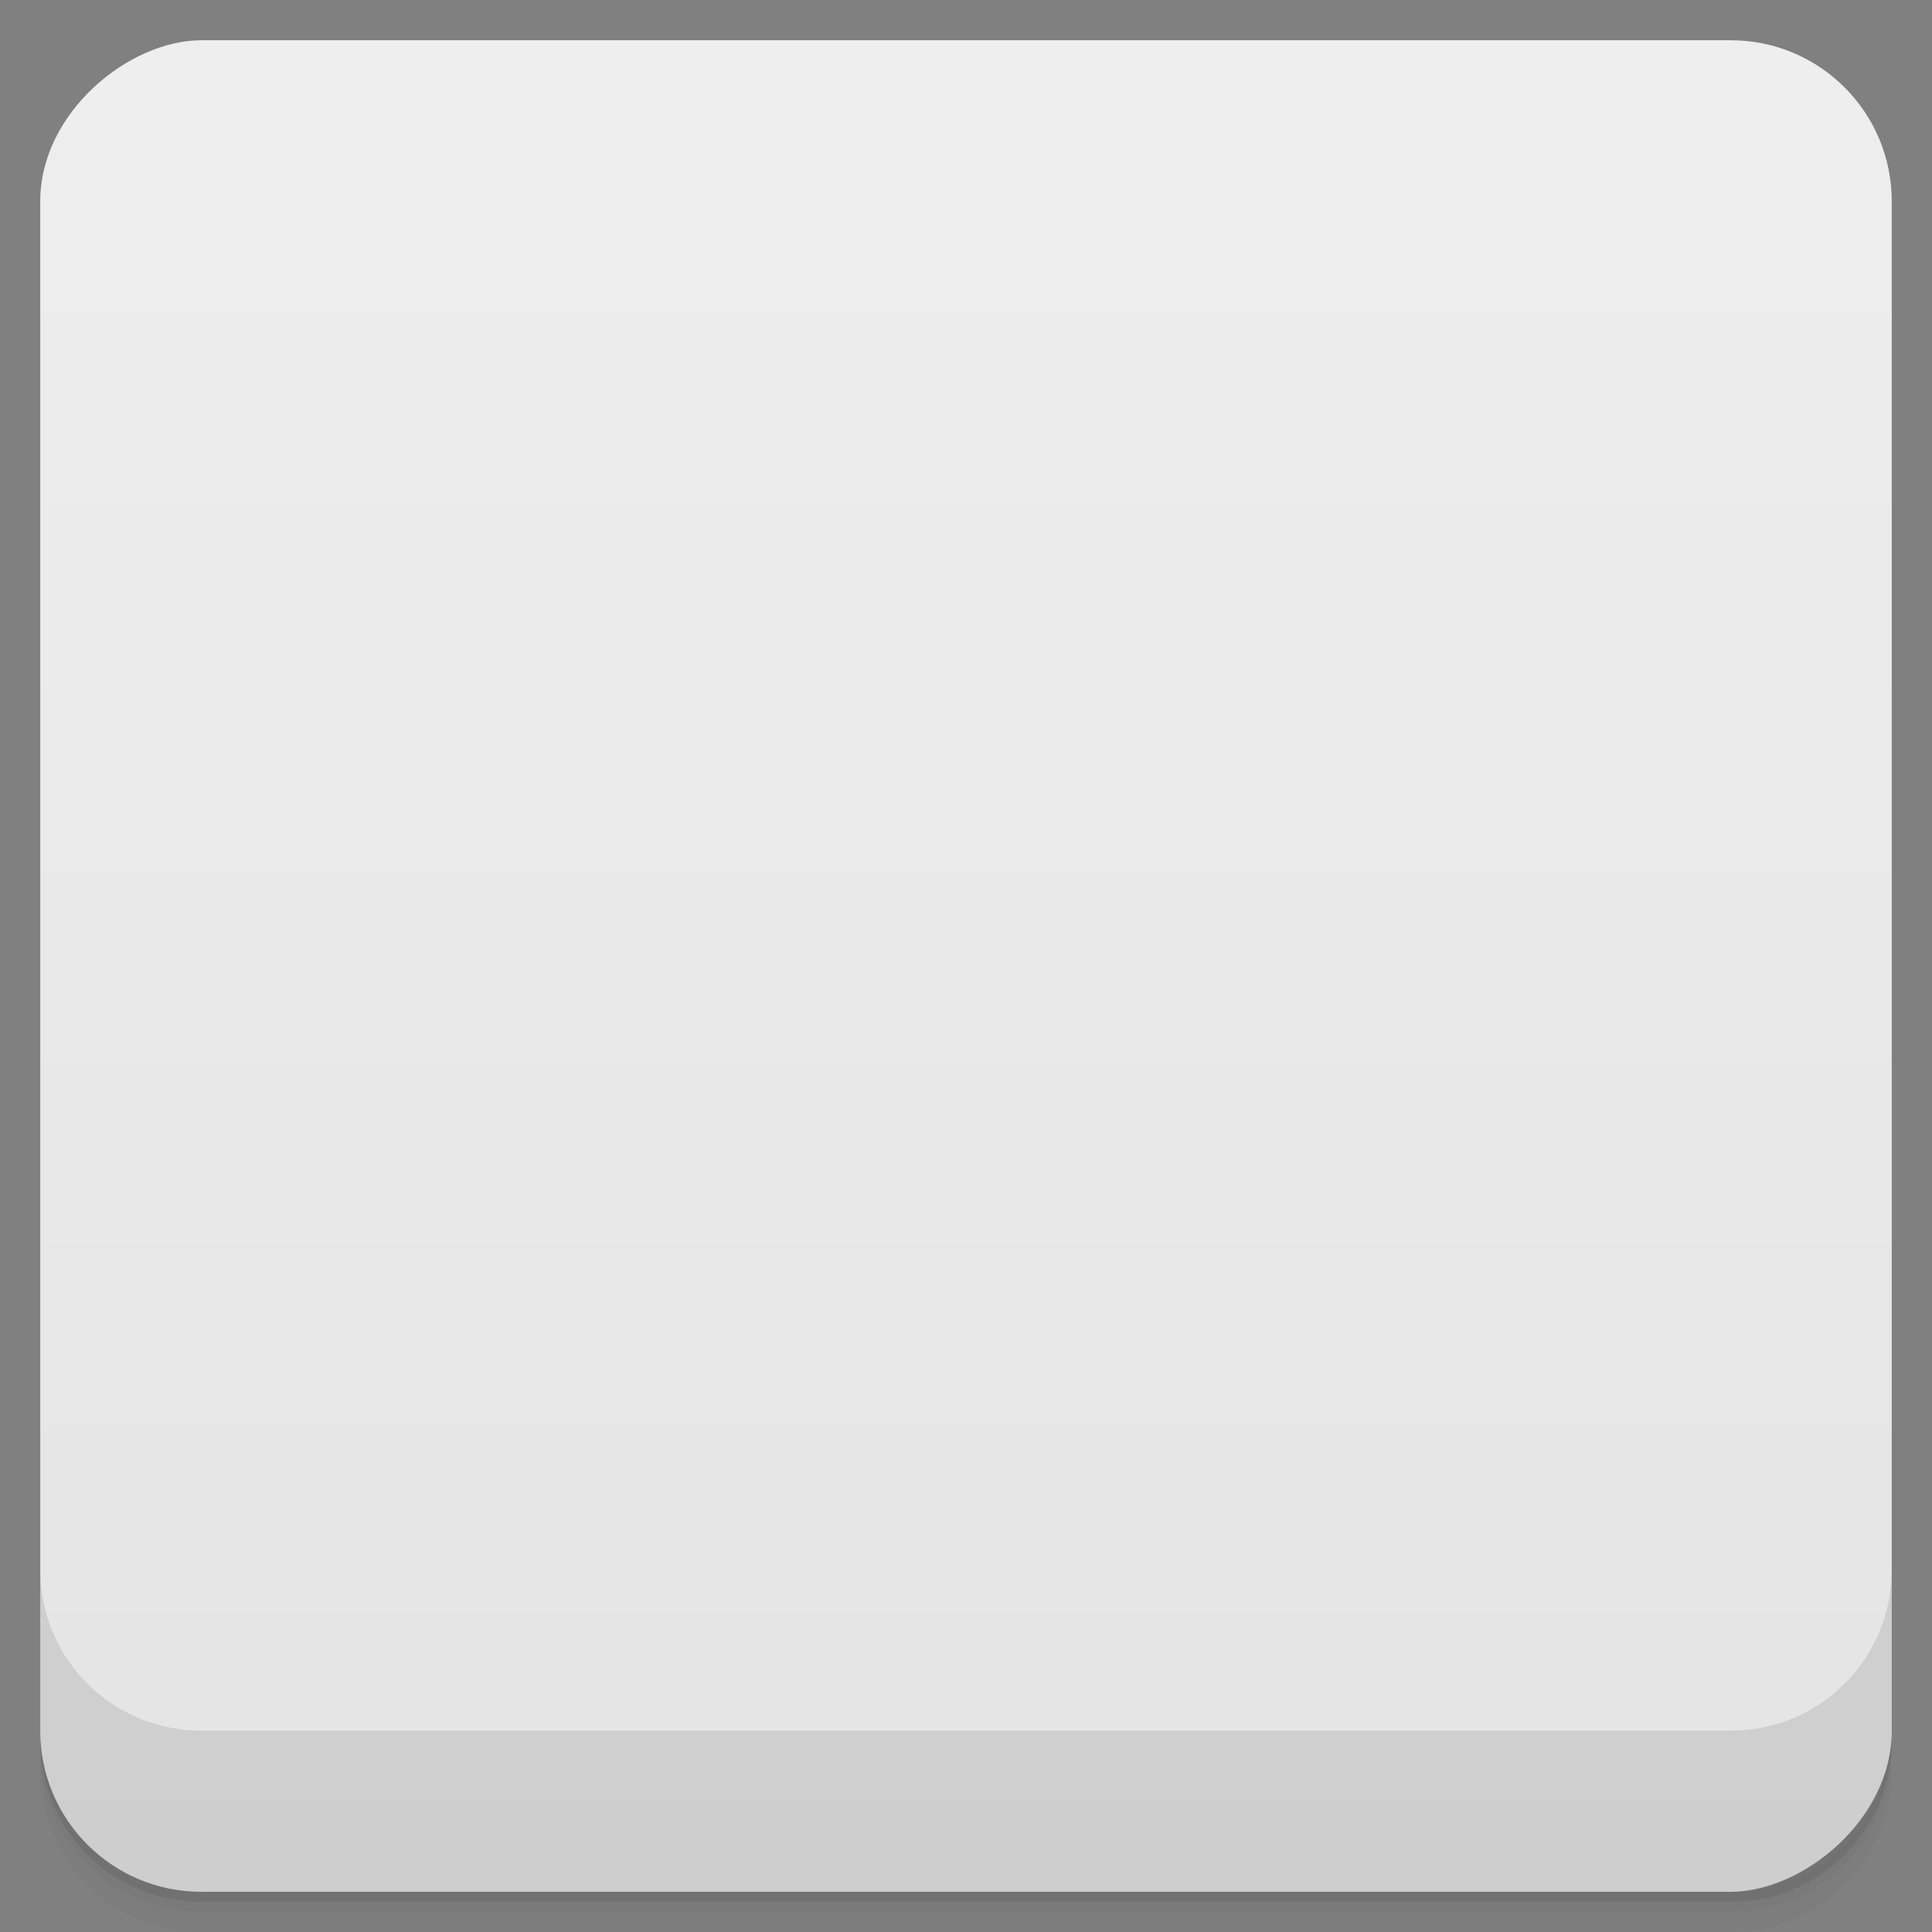 <svg viewBox="0 0 48 48">
  <rect x="0" y="0" width="48" height="48" fill="#808080" stroke="none"/>
  <defs>
    <linearGradient id="a" x1="1" x2="47" gradientUnits="userSpaceOnUse" gradientTransform="translate(-48 .002)">
      <stop stop-color="#e4e4e4"/>
      <stop offset="1" stop-color="#eee"/>
    </linearGradient>
    <clipPath id="b"/>
    <clipPath id="c"/>
  </defs>
  <path d="M1 43v.25c0 2.216 1.784 4 4 4h38c2.216 0 4-1.784 4-4V43c0 2.216-1.784 4-4 4H5c-2.216 0-4-1.784-4-4zm0 .5v.5c0 2.216 1.784 4 4 4h38c2.216 0 4-1.784 4-4v-.5c0 2.216-1.784 4-4 4H5c-2.216 0-4-1.784-4-4z" opacity=".02"/>
  <path d="M1 43.25v.25c0 2.216 1.784 4 4 4h38c2.216 0 4-1.784 4-4v-.25c0 2.216-1.784 4-4 4H5c-2.216 0-4-1.784-4-4z" opacity=".05"/>
  <path d="M1 43v.25c0 2.216 1.784 4 4 4h38c2.216 0 4-1.784 4-4V43c0 2.216-1.784 4-4 4H5c-2.216 0-4-1.784-4-4z" opacity=".1"/>
  <rect width="46" height="46" x="-47" y="1" rx="4" transform="rotate(-90)" fill="url(#a)"/>
  <g opacity=".1" clip-path="url(#b)">
    <path d="M20.578 10.984c-4.184 0-7.617 3.305-7.617 7.367 0 2.605 1.504 4.801 3.621 6.109.063-.066.094-.168.16-.234.359-.348.848-.539 1.27-.813-1.949-.926-3.32-2.813-3.32-5.063 0-3.152 2.637-5.691 5.887-5.691 3.246 0 5.859 2.531 5.859 5.691 0 1.68-.762 3.156-1.945 4.199.18.059.391.02.566.102.395.164.695.461 1.055.684 1.254-1.316 2.051-3.051 2.051-4.984 0-4.059-3.406-7.367-7.586-7.367m0 0"/>
    <path d="M31.277 16.349c-3.714 0-6.722 2.93-6.722 6.53 0 .195.092.365.106.55.036.003.075.003.11.024.801.33 1.524.797 2.137 1.39a6.017 6.017 0 0 1 1.424 2.061c.266.61.369 1.297.433 1.981a6.783 6.783 0 0 0 2.512.496c3.71 0 6.721-2.937 6.721-6.52 0-3.624-3.011-6.523-6.721-6.523m0 0" stroke="#2d2d2d" stroke-width="1.998"/>
    <path d="M26.441 18.203a6 6 0 0 1-6 6c-3.316 0-6-2.684-6-6 0-3.313 2.688-6 6-6 3.313 0 6 2.688 6 6m0 0"/>
    <path d="M28.27 29.59c0 3.316-3.01 6-6.715 6-3.707 0-6.715-2.688-6.715-6 0-3.313 3.01-6 6.715-6 3.707 0 6.715 2.688 6.715 6m0 0"/>
    <path d="M28.87 29.466c0 3.618-3.01 6.534-6.724 6.534-3.707 0-6.718-2.927-6.718-6.534 0-3.607 3.011-6.527 6.718-6.527 3.713 0 6.725 2.938 6.725 6.527m0 0" stroke="#2d2d2d" stroke-width="1.998"/>
  </g>
  <g>
    <g clip-path="url(#c)">
      <path d="M20.578 9.984c-4.184 0-7.617 3.305-7.617 7.367 0 2.605 1.504 4.801 3.621 6.109.063-.066.094-.168.16-.234.359-.348.848-.539 1.27-.813-1.949-.926-3.32-2.813-3.32-5.063 0-3.152 2.637-5.691 5.887-5.691 3.246 0 5.859 2.531 5.859 5.691 0 1.68-.762 3.156-1.945 4.199.18.059.391.02.566.102.395.164.695.461 1.055.684 1.254-1.316 2.051-3.051 2.051-4.984 0-4.059-3.406-7.367-7.586-7.367m0 0" fill="#2d2d2d"/>
      <path d="M31.277 15.349c-3.714 0-6.722 2.93-6.722 6.53 0 .195.092.365.106.55.036.003.075.003.11.024.801.33 1.524.797 2.137 1.39a6.017 6.017 0 0 1 1.424 2.061c.266.61.369 1.297.433 1.981a6.783 6.783 0 0 0 2.512.496c3.71 0 6.721-2.937 6.721-6.52 0-3.624-3.011-6.523-6.721-6.523m0 0" fill="#2d2d2d" stroke="#2d2d2d" stroke-width="1.998"/>
      <path d="M26.441 17.203a6 6 0 0 1-6 6c-3.316 0-6-2.684-6-6 0-3.313 2.688-6 6-6 3.313 0 6 2.688 6 6m0 0" fill="#69c836"/>
      <path d="M28.27 28.59c0 3.316-3.01 6-6.715 6-3.707 0-6.715-2.688-6.715-6 0-3.313 3.01-6 6.715-6 3.707 0 6.715 2.688 6.715 6m0 0" fill="#69c836"/>
      <path d="M28.87 28.466c0 3.618-3.01 6.534-6.724 6.534-3.707 0-6.718-2.927-6.718-6.534 0-3.607 3.011-6.527 6.718-6.527 3.713 0 6.725 2.938 6.725 6.527m0 0" fill="none" stroke="#2d2d2d" stroke-width="1.998"/>
    </g>
  </g>
  <g>
    <path d="M1 38.998v4c0 2.216 1.784 4 4 4h38c2.216 0 4-1.784 4-4v-4c0 2.216-1.784 4-4 4H5c-2.216 0-4-1.784-4-4z" opacity=".1"/>
  </g>
</svg>
